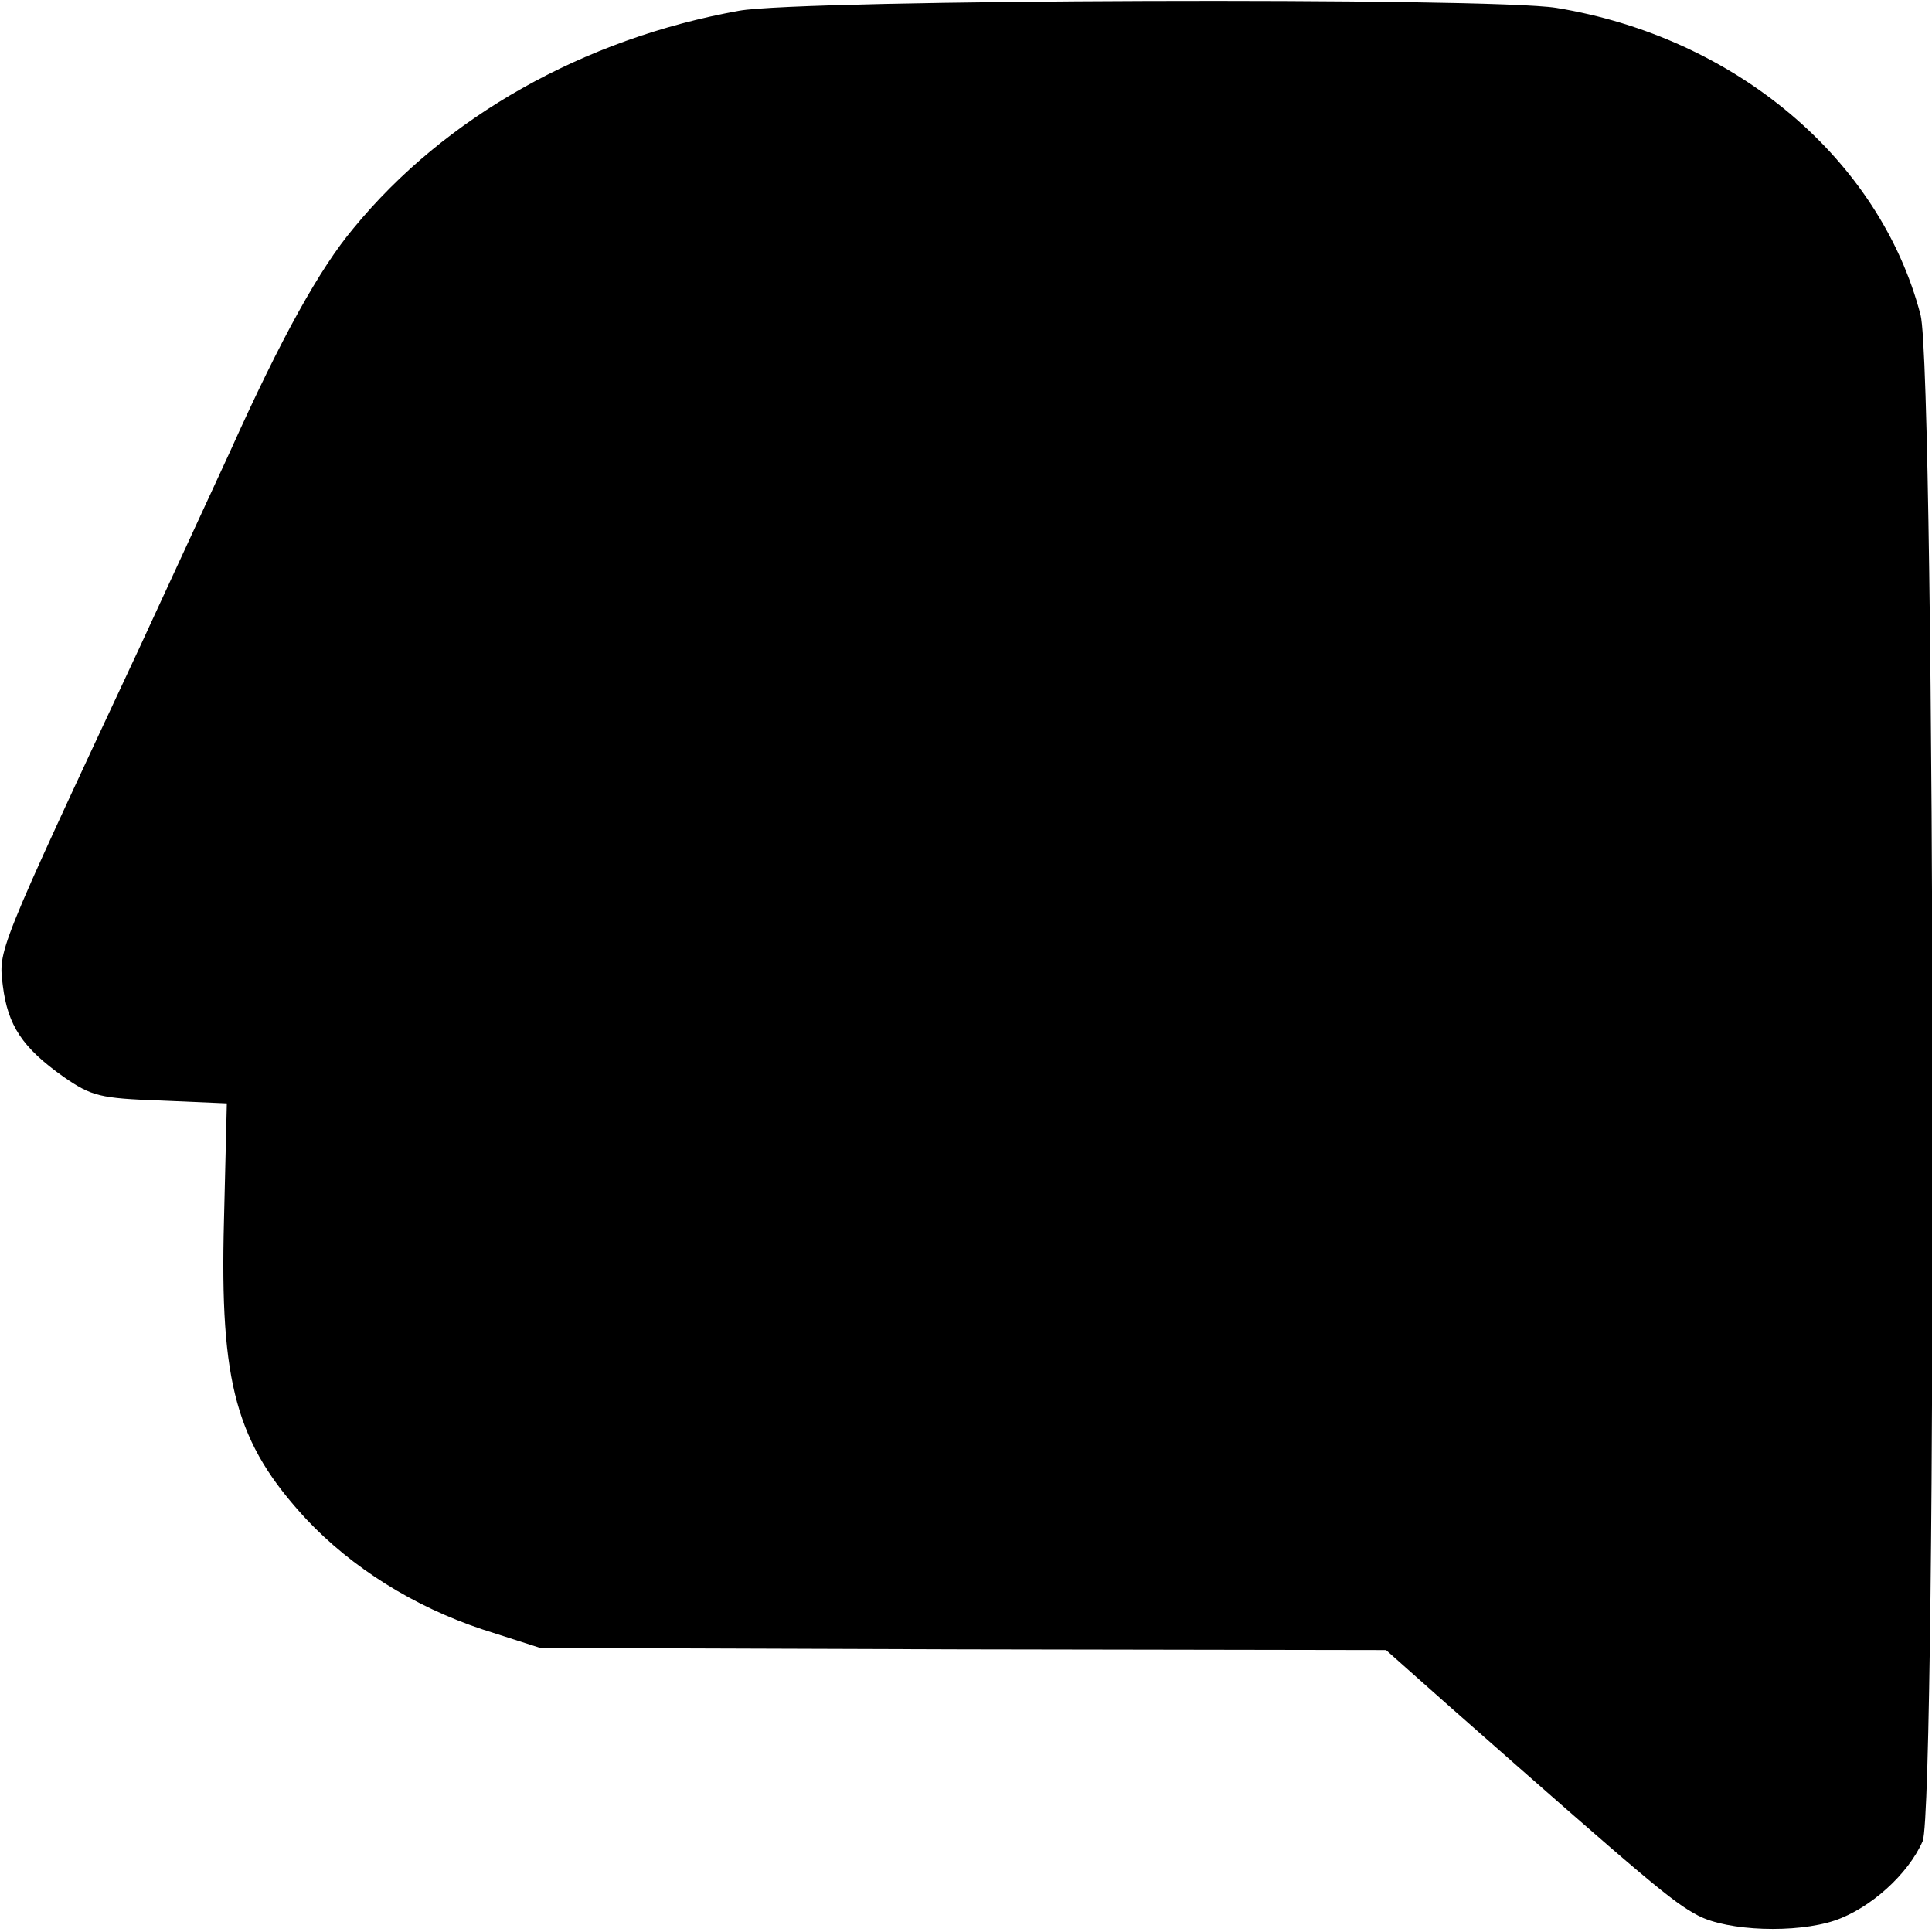 <?xml version="1.0" standalone="no"?>
<!DOCTYPE svg PUBLIC "-//W3C//DTD SVG 20010904//EN"
 "http://www.w3.org/TR/2001/REC-SVG-20010904/DTD/svg10.dtd">
<svg version="1.0" xmlns="http://www.w3.org/2000/svg"
 width="270pt" height="270pt" viewBox="0 0 270 270"
 preserveAspectRatio="xMidYMid meet">
<g transform="translate(0,270) scale(0.1,-0.1)"
fill="#000000" stroke="none">
<path d="M1033 2685 c-217 -39 -411 -148 -539 -304 -47 -56 -101 -153 -172
-311 -29 -63 -86 -186 -127 -275 -202 -432 -197 -422 -191 -473 7 -55 27 -86
85 -127 39 -27 51 -30 135 -33 l93 -4 -4 -164 c-6 -228 17 -311 115 -417 64
-68 150 -122 246 -154 l81 -26 591 -2 591 -1 89 -79 c278 -245 311 -273 347
-292 42 -22 137 -25 191 -7 50 17 103 65 123 111 20 50 18 2053 -3 2133 -57
218 -259 388 -509 429 -93 15 -1054 12 -1142 -4z"/>
</g>
</svg>
